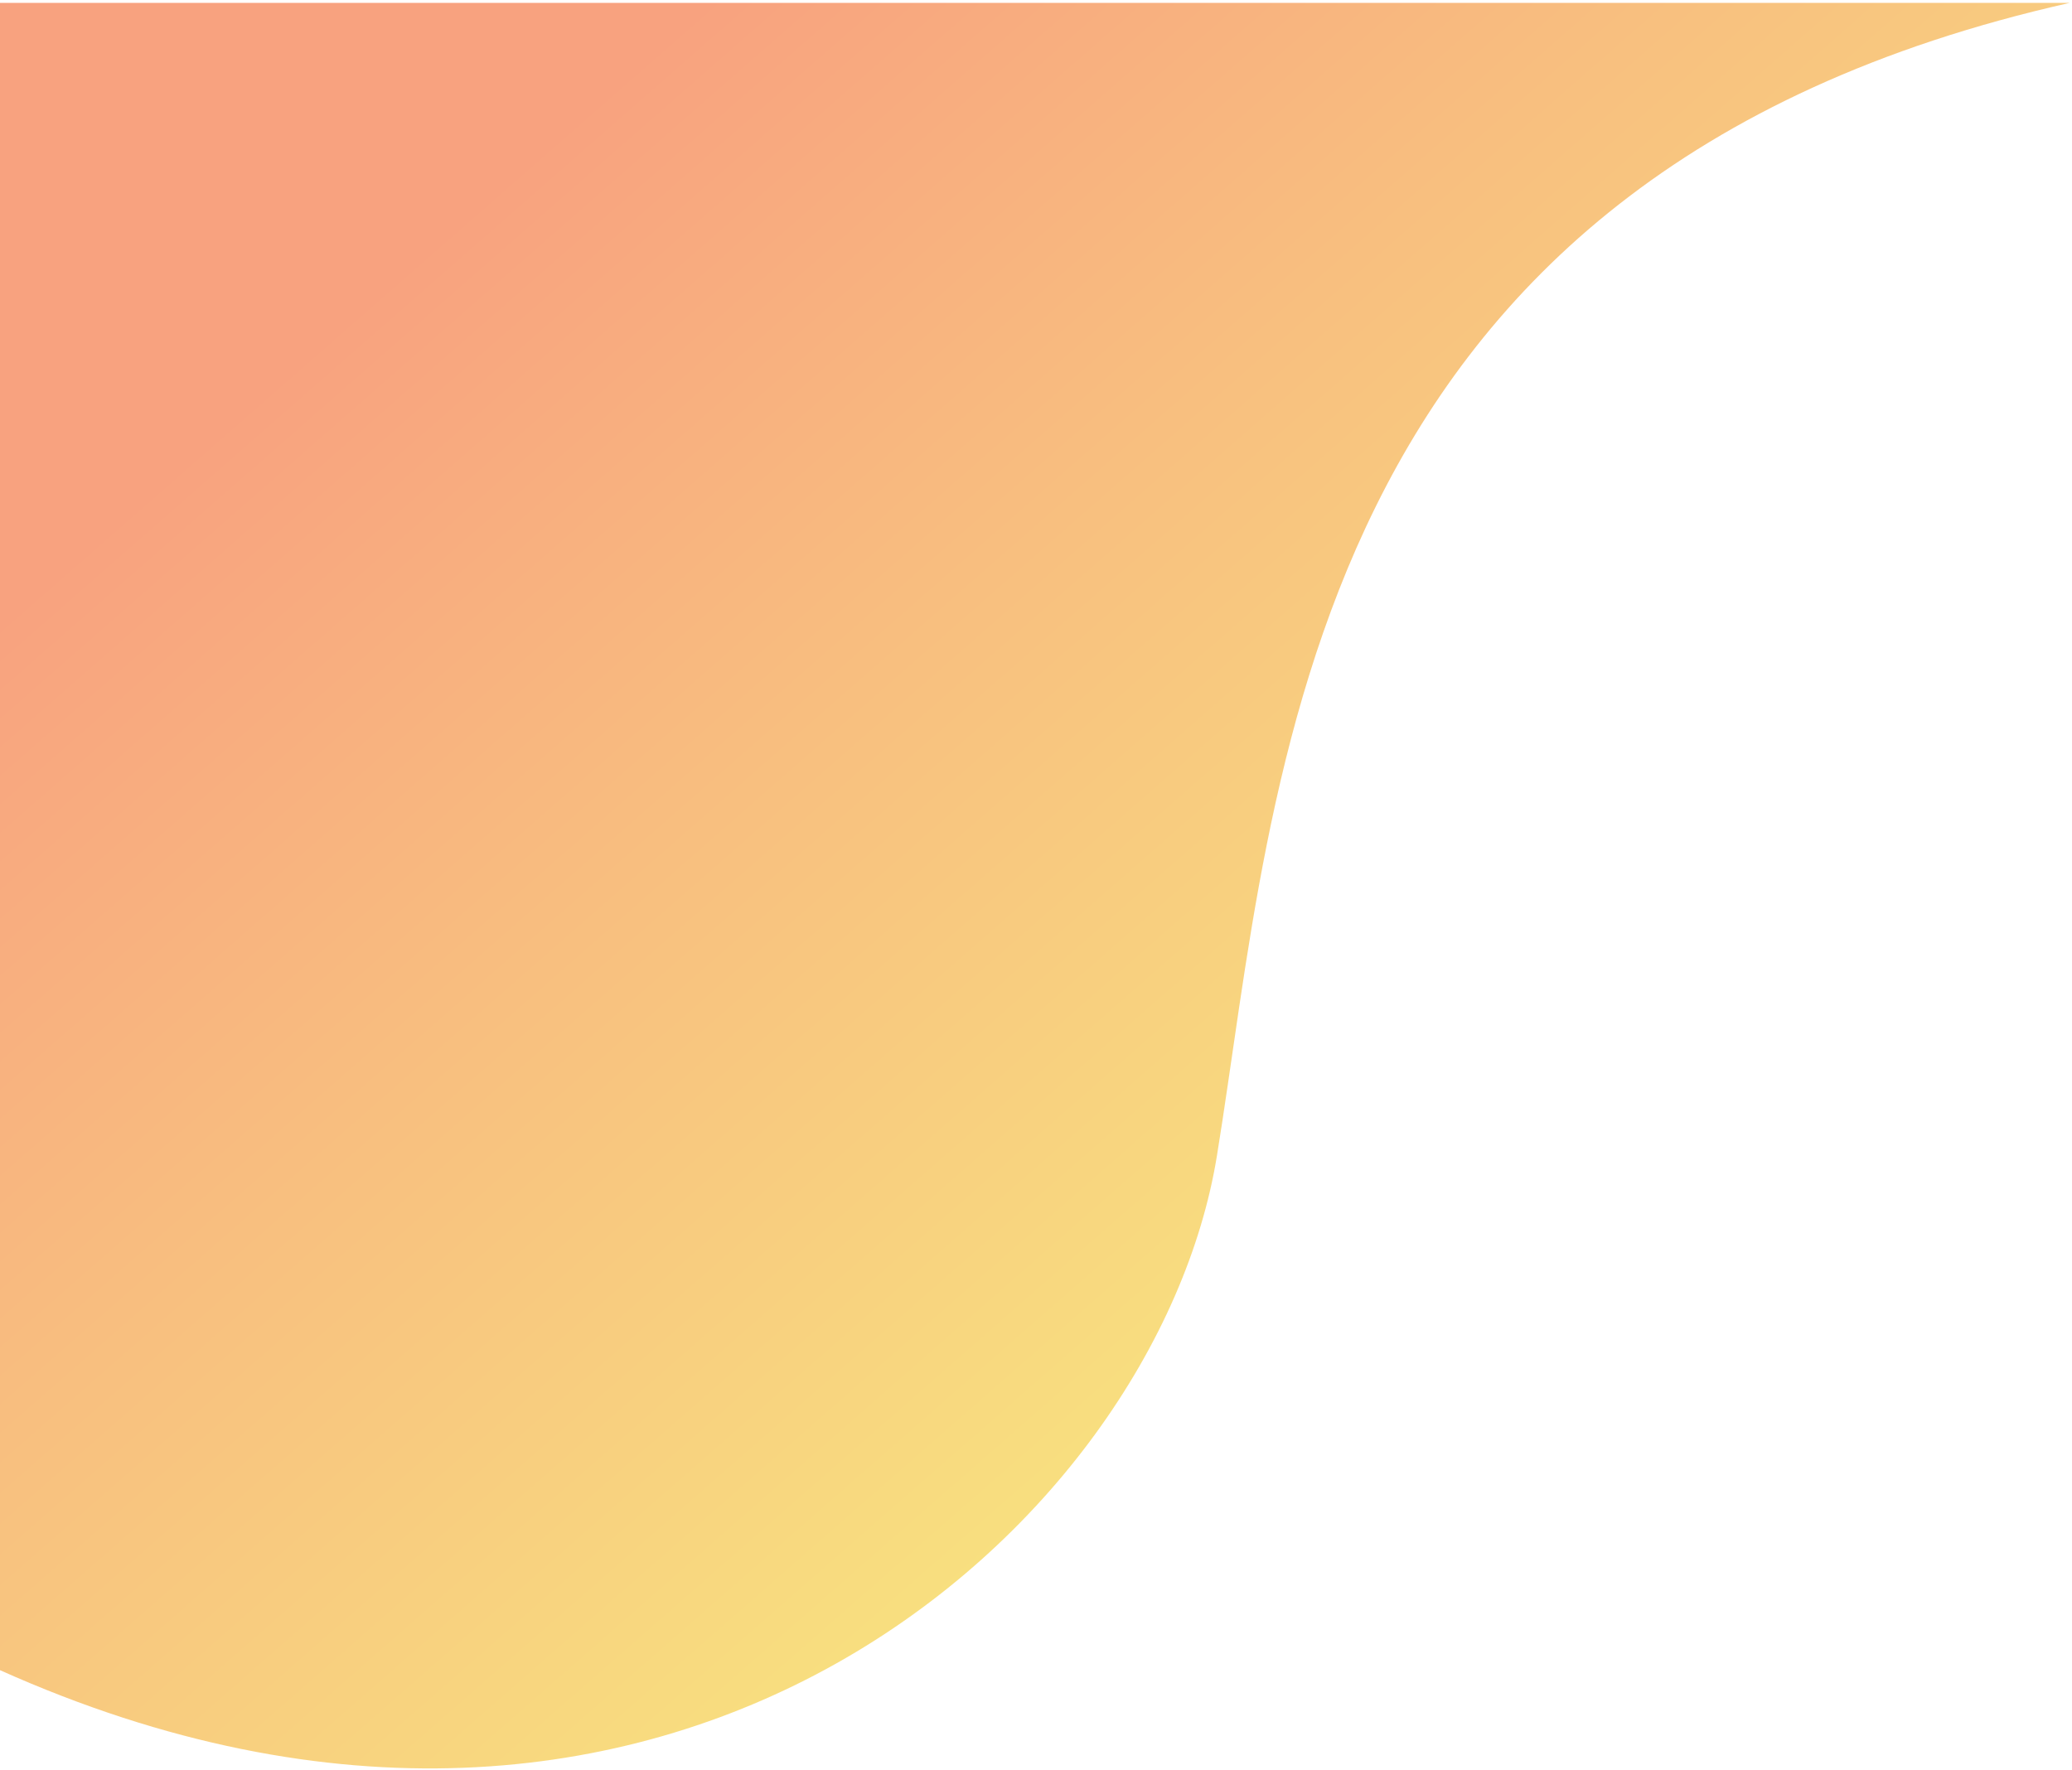 <svg width="542" height="463" viewBox="0 0 542 463" fill="none" xmlns="http://www.w3.org/2000/svg">
<path opacity="0.5" d="M0 436.965C174.509 515.136 302.592 399.026 318.317 302.455C334.042 205.884 339.149 46.265 541.382 0.756H0V436.965Z" fill="url(#paint0_linear_329_655)"/>
<defs>
<linearGradient id="paint0_linear_329_655" x1="104.89" y1="66.242" x2="426.389" y2="433.076" gradientUnits="userSpaceOnUse">
<stop stop-color="#F24500"/>
<stop offset="0.34" stop-color="#F28000"/>
<stop offset="0.791" stop-color="#F2C900"/>
<stop offset="1" stop-color="#F2E600"/>
</linearGradient>
</defs>
</svg>
